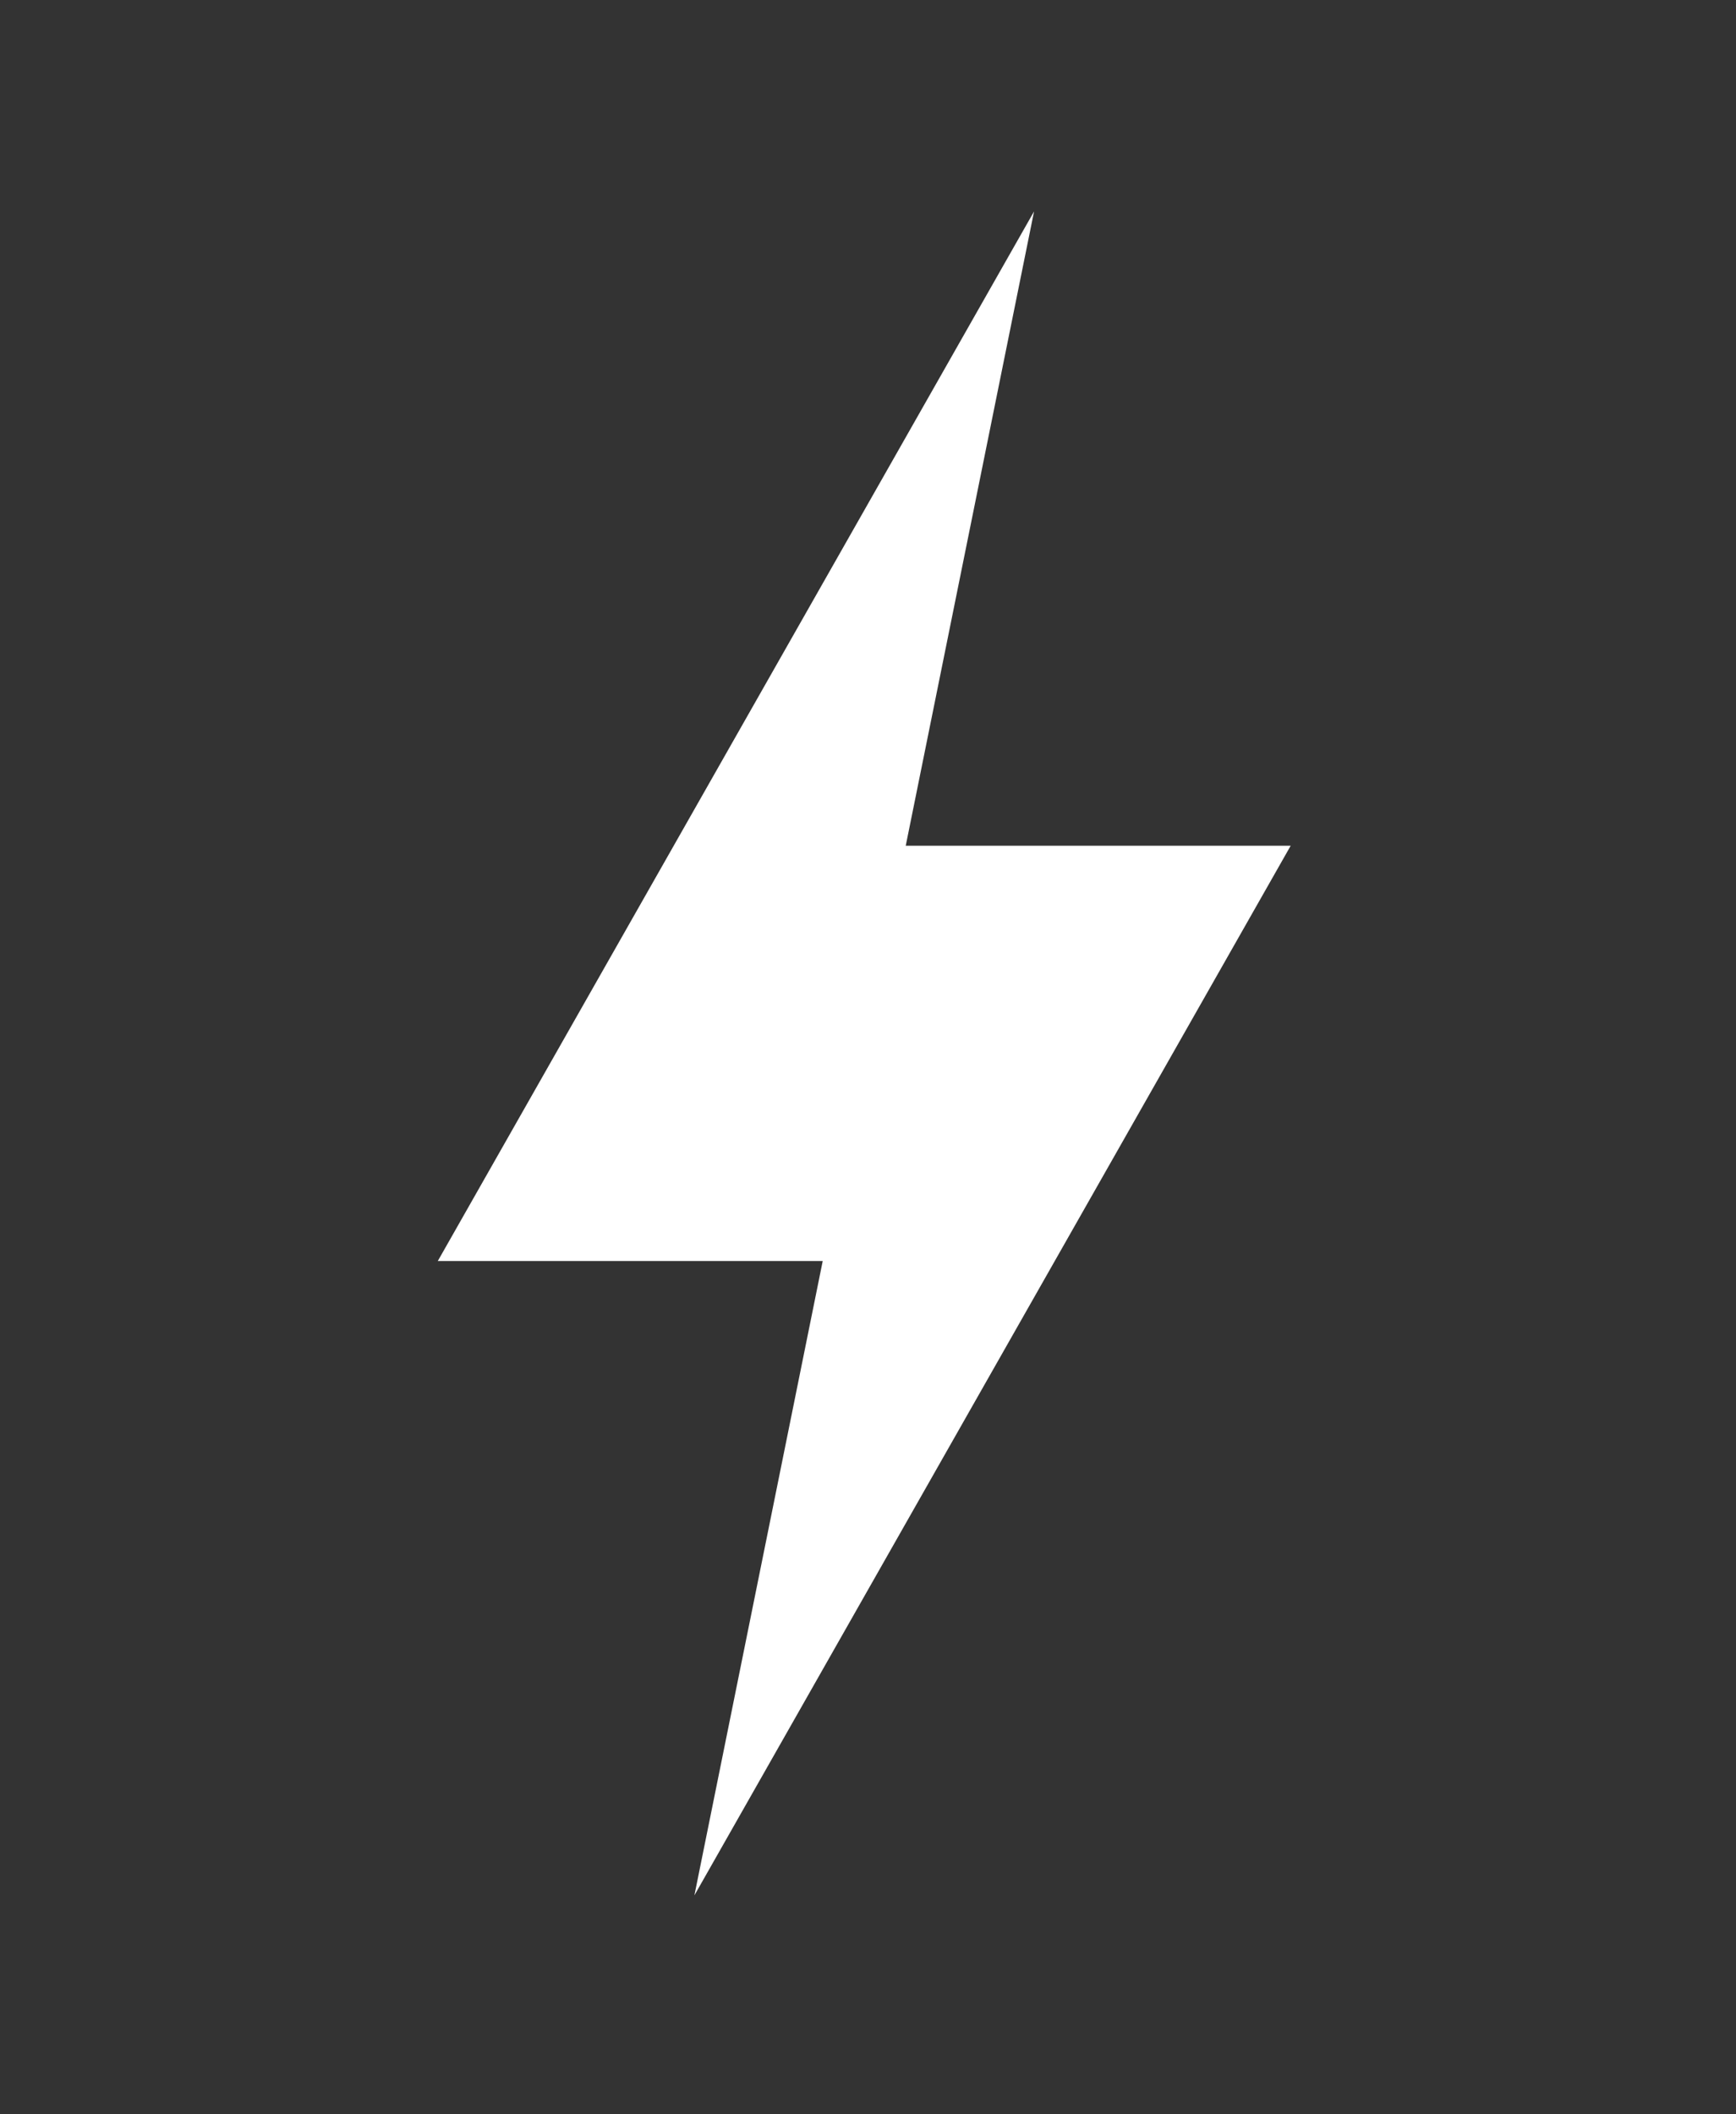 <?xml version="1.0" encoding="utf-8"?>
<!-- Generator: Adobe Illustrator 27.0.0, SVG Export Plug-In . SVG Version: 6.00 Build 0)  -->
<svg version="1.1" id="Layer_1" xmlns="http://www.w3.org/2000/svg" xmlns:xlink="http://www.w3.org/1999/xlink" x="0px" y="0px"
	 viewBox="0 0 23 28" style="enable-background:new 0 0 23 28;" xml:space="preserve">
<rect x="0" y="0" width="23" height="28" fill="#333333" stroke="none"/>
<style type="text/css">
	.st0{fill:#ffffff;}
</style>
<path class="st0" d="M9.2,25.1l1.7-8.4H5.8l7.9-13.9l-1.7,8.4h5.1L9.2,25.1z"/>
</svg>
